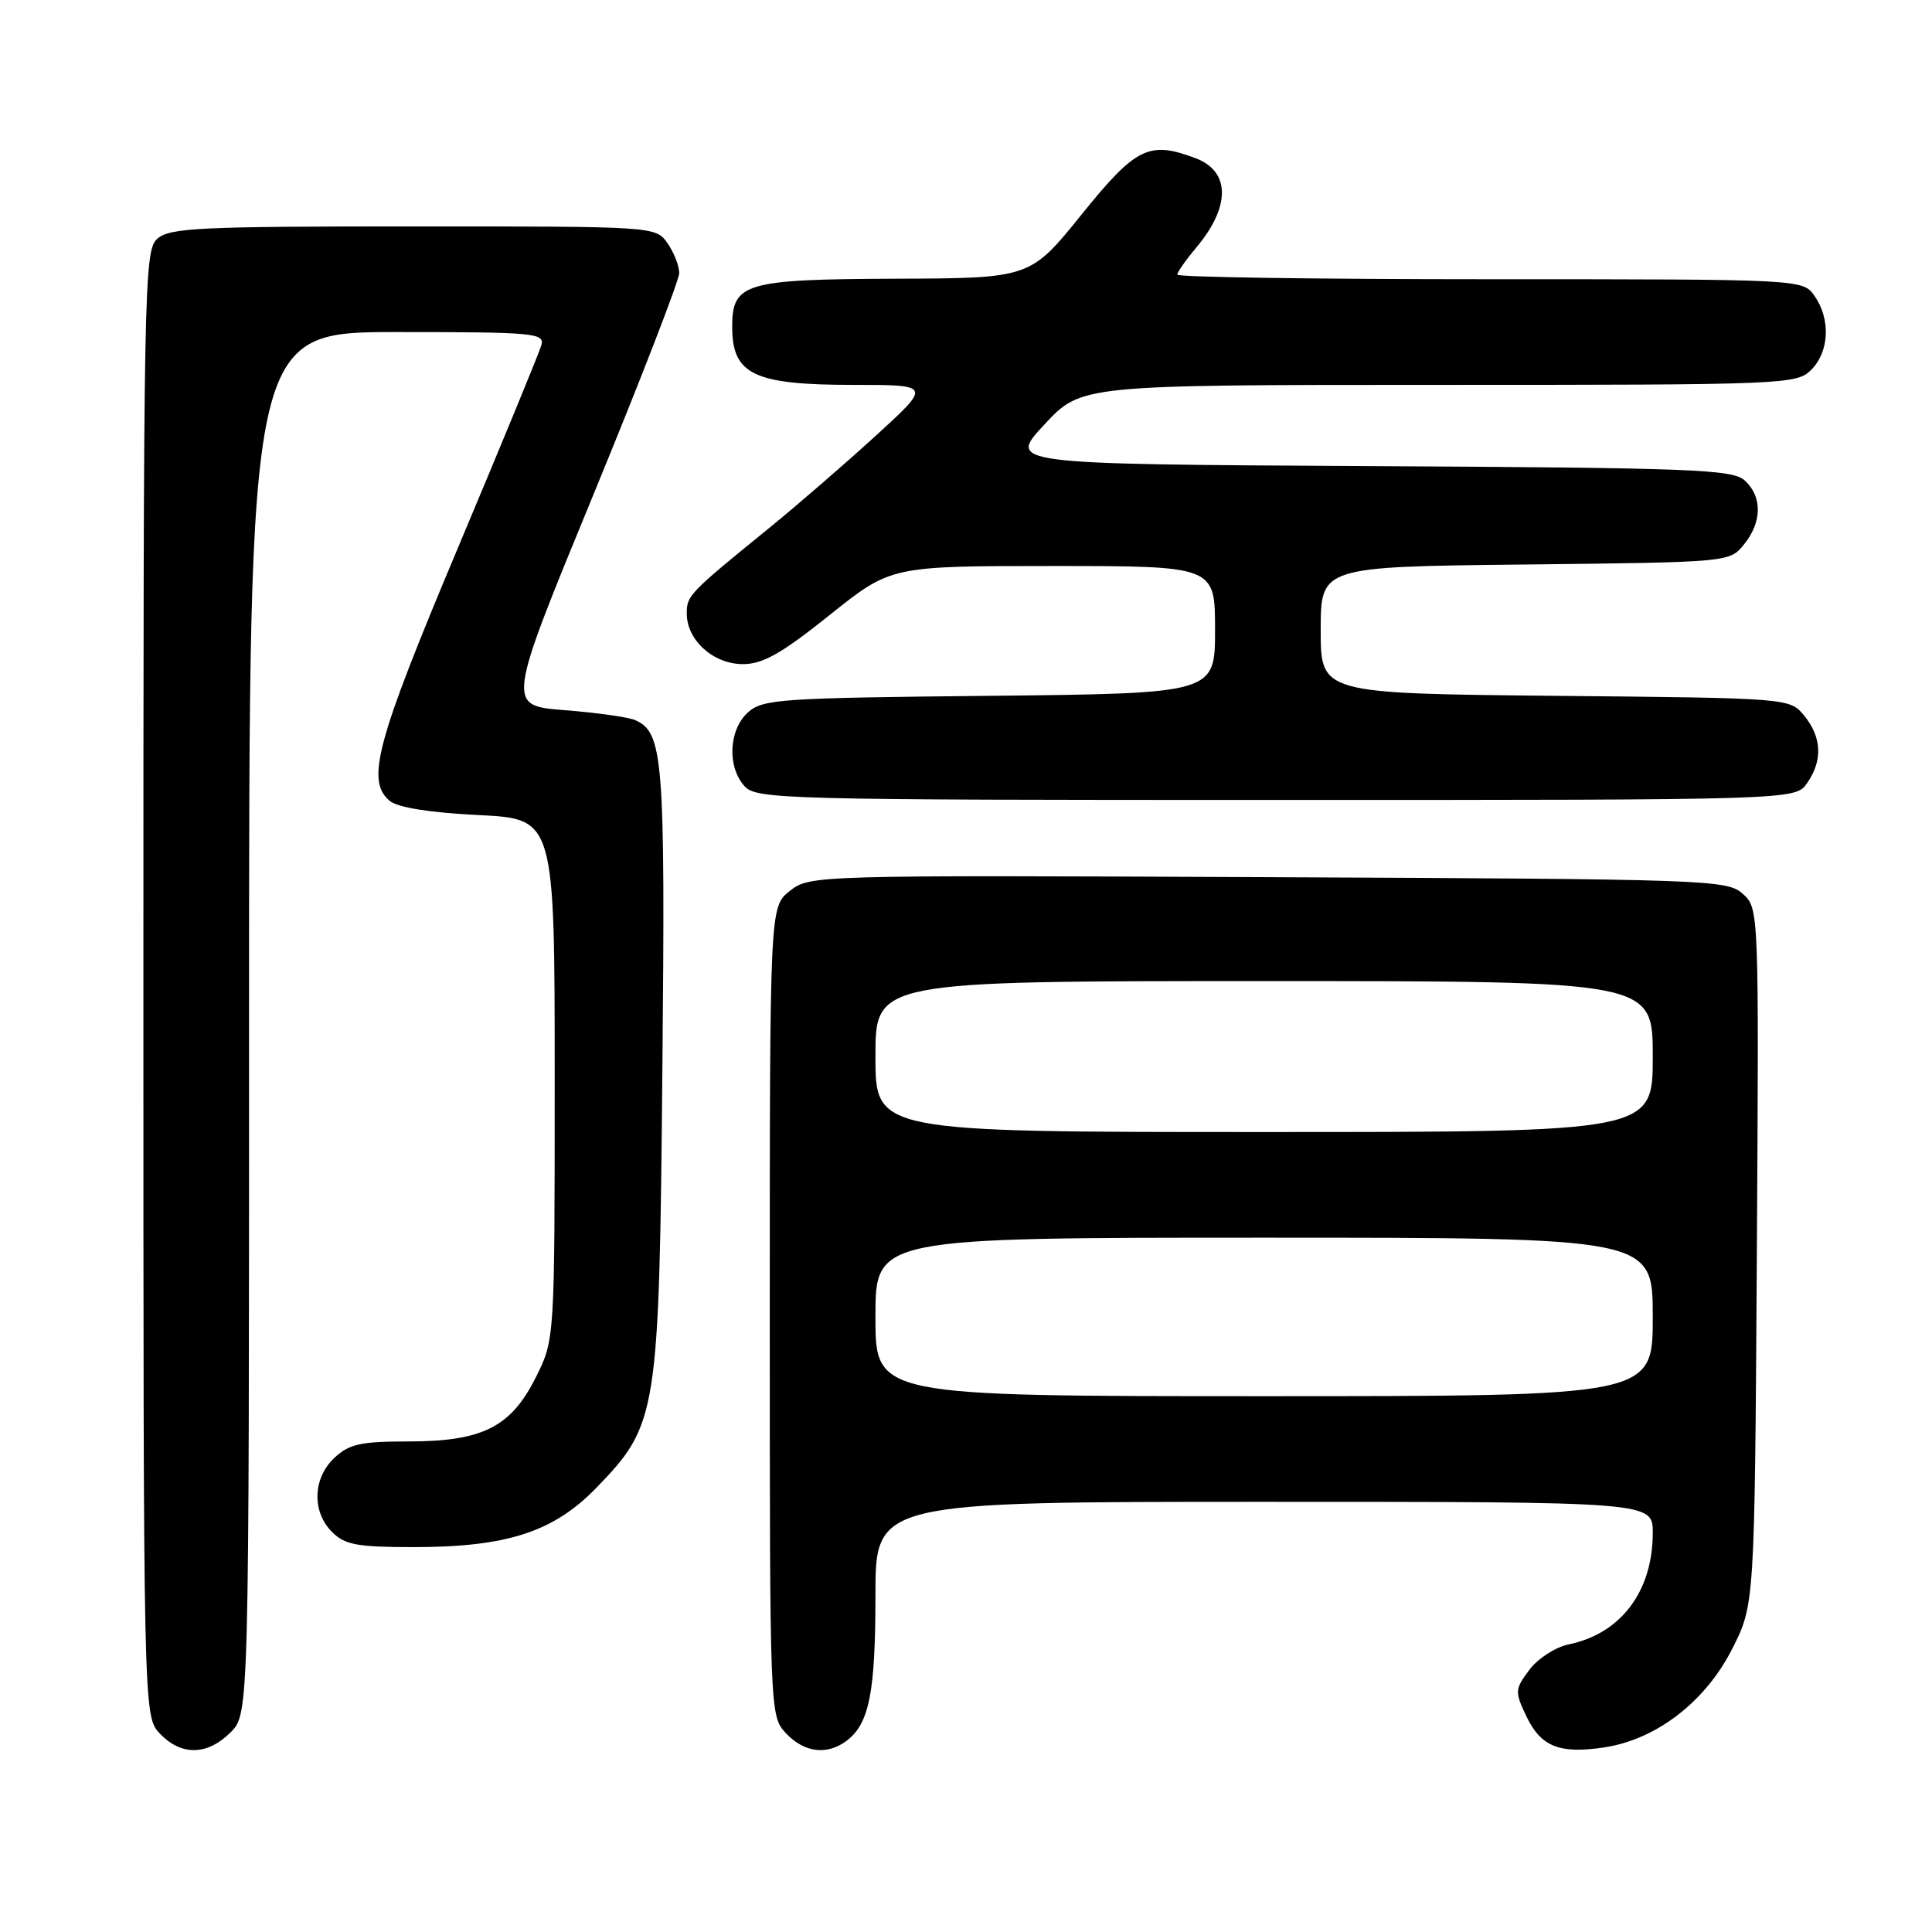 <?xml version="1.0" encoding="UTF-8" standalone="no"?>
<!DOCTYPE svg PUBLIC "-//W3C//DTD SVG 1.1//EN" "http://www.w3.org/Graphics/SVG/1.1/DTD/svg11.dtd" >
<svg xmlns="http://www.w3.org/2000/svg" xmlns:xlink="http://www.w3.org/1999/xlink" version="1.1" viewBox="0 0 256 256">
 <g >
 <path fill="currentColor"
d=" M 30.55 229.55 C 33.00 227.09 33.00 227.09 33.00 135.55 C 33.00 44.00 33.00 44.00 52.62 44.00 C 70.82 44.00 72.20 44.13 71.73 45.75 C 71.46 46.71 66.46 58.85 60.62 72.73 C 49.82 98.40 48.46 103.47 51.65 106.13 C 52.70 107.00 56.96 107.68 63.40 108.00 C 73.50 108.50 73.50 108.50 73.50 143.00 C 73.50 177.50 73.50 177.50 71.00 182.50 C 67.69 189.11 63.94 191.00 54.06 191.00 C 47.81 191.00 46.26 191.34 44.31 193.17 C 41.44 195.87 41.30 200.30 44.00 203.00 C 45.70 204.70 47.33 205.00 54.82 205.00 C 67.17 205.00 73.35 202.99 79.02 197.14 C 87.15 188.76 87.35 187.49 87.77 141.63 C 88.16 100.48 87.89 97.05 84.16 95.42 C 83.25 95.02 79.04 94.43 74.81 94.10 C 67.12 93.50 67.12 93.50 78.56 65.71 C 84.85 50.43 90.00 37.14 90.00 36.18 C 90.00 35.23 89.30 33.44 88.44 32.22 C 86.89 30.00 86.82 30.00 54.77 30.00 C 26.29 30.00 22.45 30.19 20.83 31.65 C 19.08 33.24 19.00 37.61 19.00 130.34 C 19.00 227.37 19.00 227.37 21.17 229.69 C 23.99 232.68 27.46 232.63 30.55 229.55 Z  M 112.21 230.64 C 115.18 228.38 116.00 224.23 116.00 211.43 C 116.00 199.00 116.00 199.00 167.50 199.00 C 219.00 199.00 219.00 199.00 219.00 203.10 C 219.00 210.88 214.77 216.48 207.82 217.90 C 206.09 218.26 203.77 219.77 202.65 221.26 C 200.72 223.85 200.70 224.15 202.25 227.41 C 204.18 231.45 206.63 232.43 212.57 231.54 C 219.43 230.51 225.93 225.53 229.48 218.57 C 232.50 212.65 232.50 212.65 232.79 166.51 C 233.07 120.45 233.07 120.37 230.93 118.44 C 228.87 116.57 226.54 116.49 168.06 116.23 C 107.72 115.96 107.31 115.97 104.66 118.05 C 102.00 120.15 102.00 120.15 102.00 173.76 C 102.00 227.37 102.00 227.37 104.17 229.69 C 106.59 232.25 109.61 232.61 112.21 230.64 Z  M 239.44 103.78 C 241.53 100.80 241.41 97.72 239.09 94.86 C 237.18 92.50 237.18 92.50 206.09 92.20 C 175.00 91.89 175.00 91.89 175.00 83.49 C 175.00 75.09 175.00 75.09 202.09 74.80 C 229.18 74.50 229.18 74.50 231.09 72.14 C 233.50 69.17 233.53 65.79 231.18 63.66 C 229.56 62.19 224.28 61.99 181.43 61.76 C 133.50 61.50 133.50 61.50 138.39 56.25 C 143.27 51.00 143.27 51.00 190.64 51.00 C 236.67 51.00 238.06 50.94 240.00 49.00 C 242.39 46.61 242.59 42.29 240.44 39.22 C 238.89 37.00 238.89 37.00 197.44 37.00 C 174.65 37.00 156.00 36.73 156.00 36.39 C 156.00 36.06 157.13 34.45 158.50 32.82 C 163.06 27.39 163.05 22.73 158.46 20.98 C 152.26 18.63 150.54 19.47 143.31 28.43 C 136.50 36.87 136.50 36.87 118.58 36.93 C 98.62 37.01 96.99 37.50 97.02 43.40 C 97.05 49.64 99.93 51.00 113.14 51.00 C 123.42 51.00 123.42 51.00 116.03 57.75 C 111.96 61.46 105.68 66.90 102.07 69.84 C 91.28 78.61 91.00 78.90 91.00 81.30 C 91.00 84.83 94.52 88.00 98.44 88.00 C 101.09 88.00 103.55 86.60 109.93 81.50 C 118.04 75.00 118.04 75.00 139.52 75.00 C 161.00 75.00 161.00 75.00 161.00 83.45 C 161.00 91.89 161.00 91.89 131.10 92.20 C 103.35 92.48 101.06 92.64 99.10 94.40 C 96.56 96.71 96.33 101.60 98.65 104.17 C 100.23 105.91 103.73 106.00 169.10 106.00 C 237.89 106.00 237.89 106.00 239.44 103.78 Z  M 116.00 174.50 C 116.00 164.00 116.00 164.00 167.50 164.00 C 219.00 164.00 219.00 164.00 219.00 174.50 C 219.00 185.00 219.00 185.00 167.50 185.00 C 116.00 185.00 116.00 185.00 116.00 174.50 Z  M 116.00 140.00 C 116.00 130.00 116.00 130.00 167.50 130.00 C 219.00 130.00 219.00 130.00 219.00 140.00 C 219.00 150.00 219.00 150.00 167.50 150.00 C 116.00 150.00 116.00 150.00 116.00 140.00 Z "/>
</g>
</svg>
